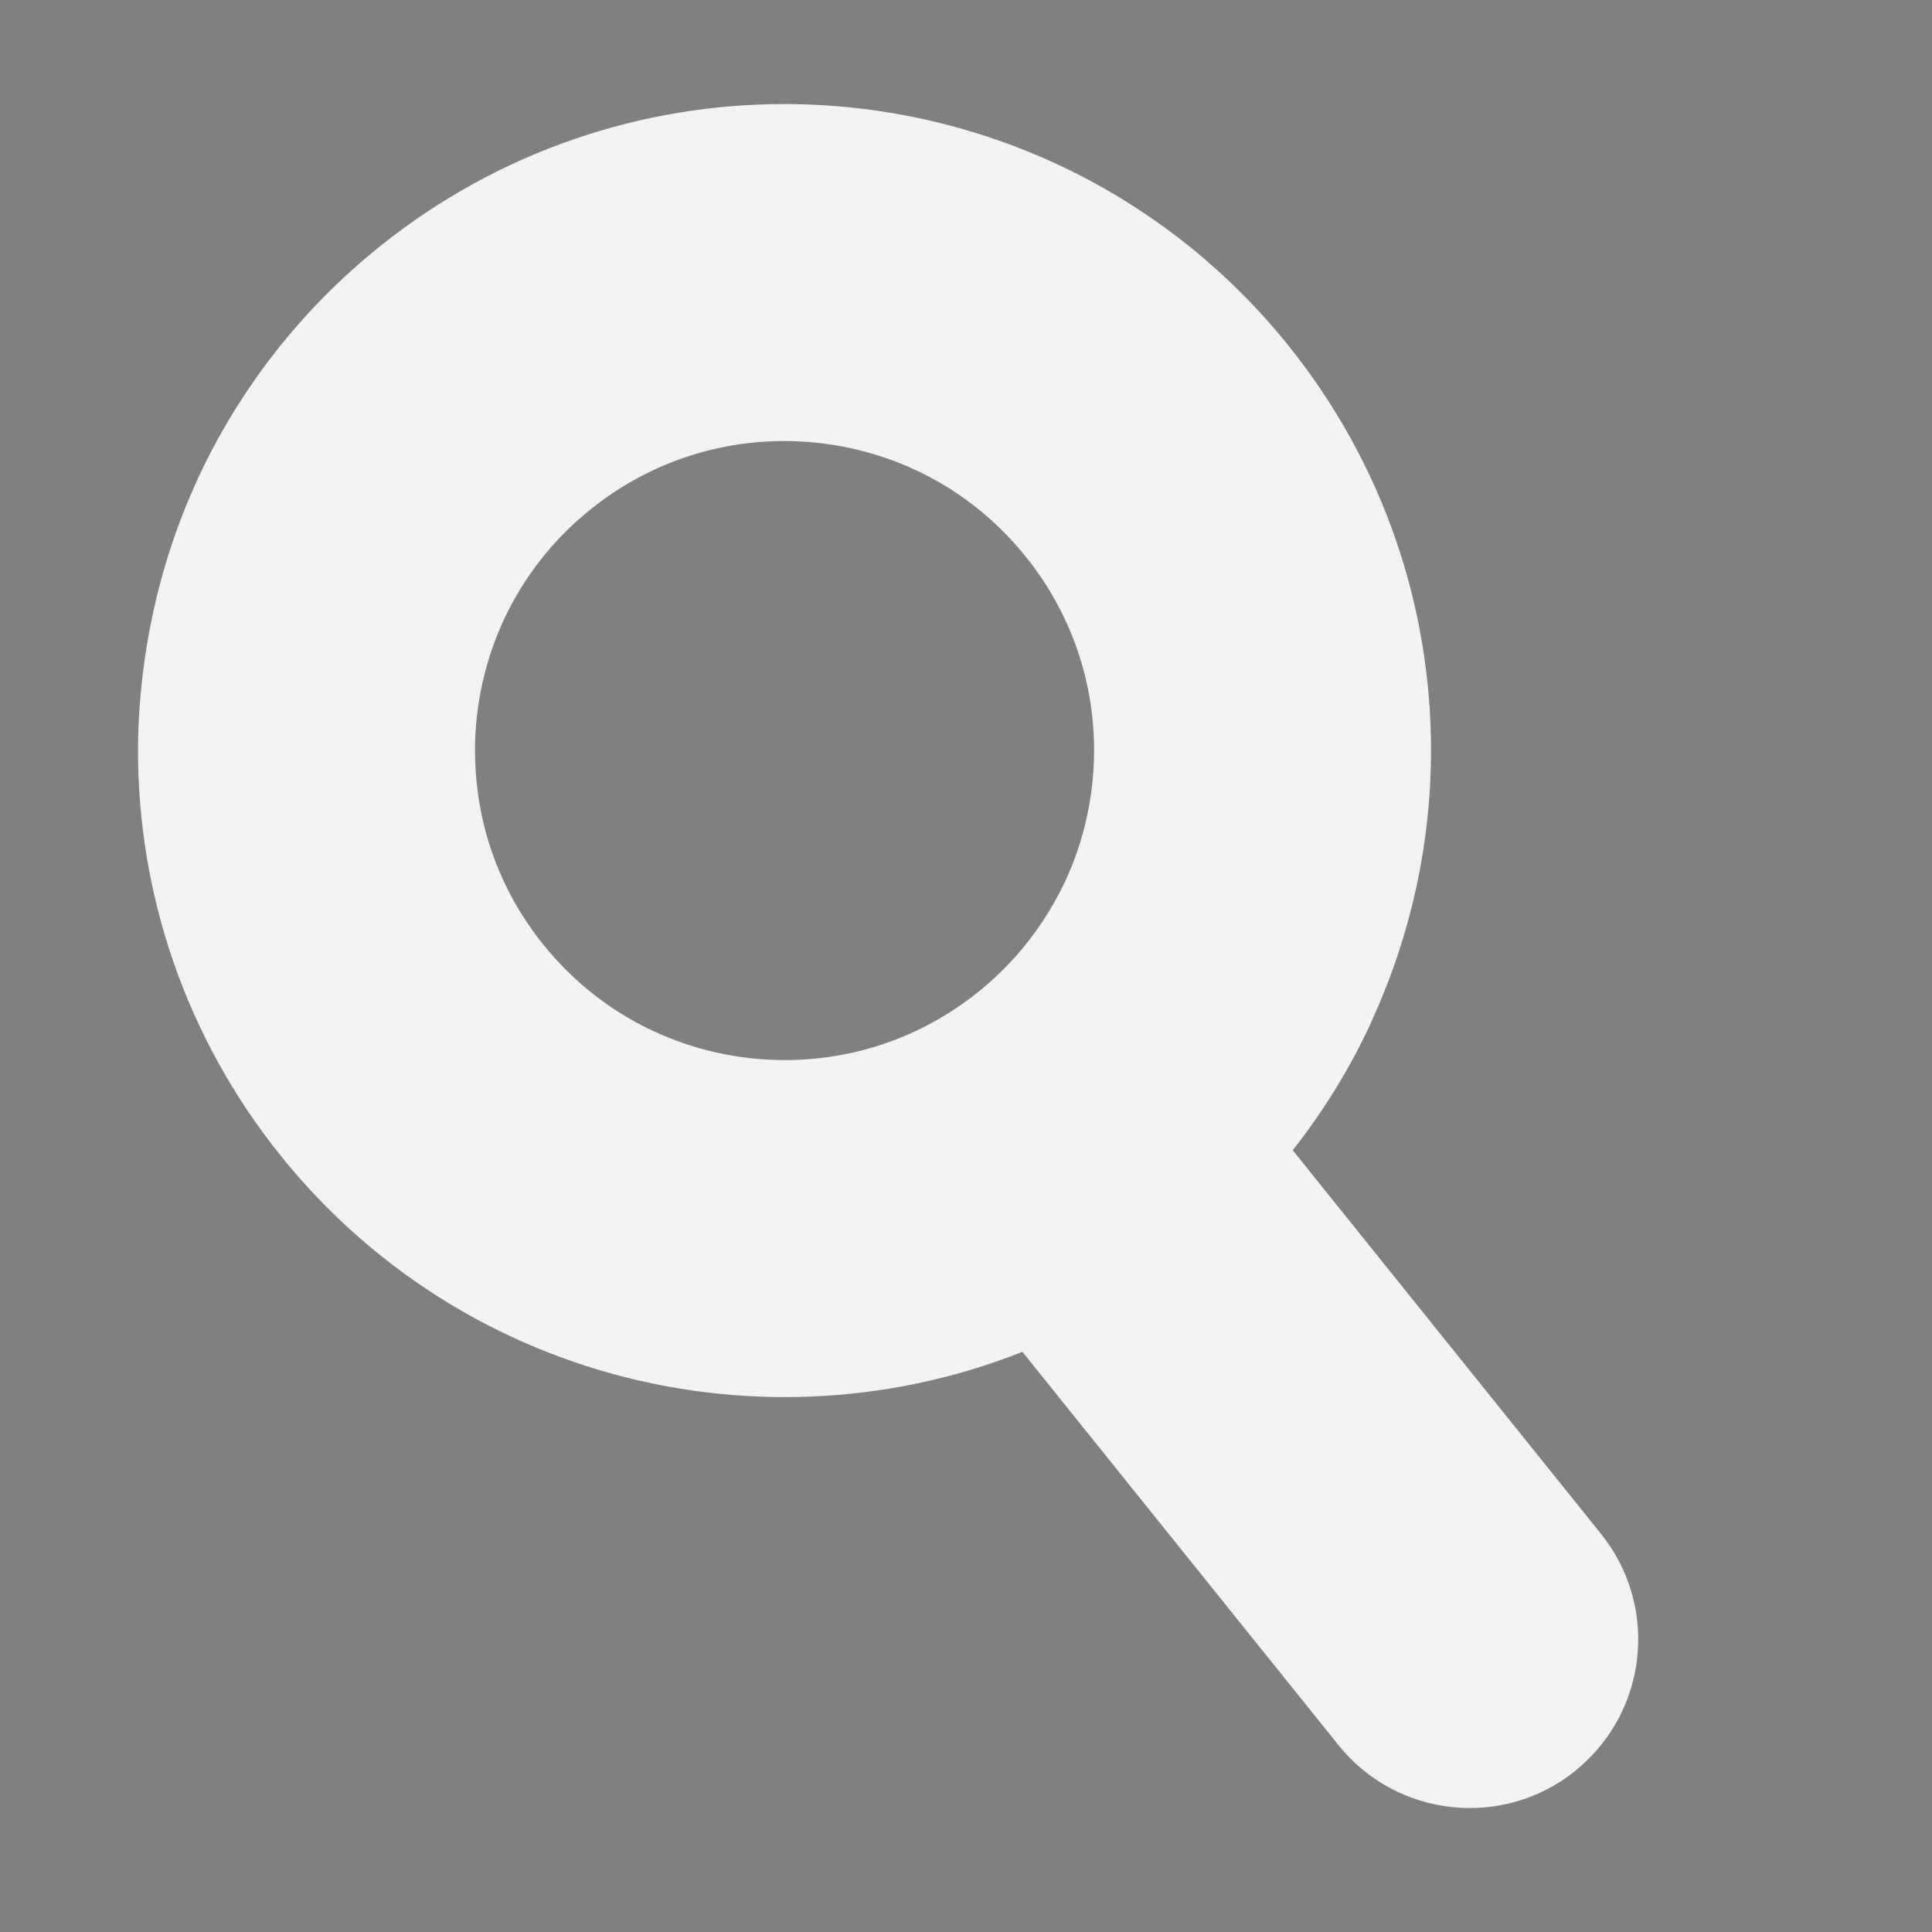 <?xml version="1.0"?>
<svg width="500" height="500" xmlns="http://www.w3.org/2000/svg" xmlns:svg="http://www.w3.org/2000/svg" enable-background="new 0 0 2122 2122" version="1.1" xml:space="preserve">
 <rect width="100%" height="100%" fill="#808080" stroke="none"/>
 <g class="layer">
  <title>Layer 1</title>
  <path d="m1060.66,1909.19c-2.45,0 -4.89,-0.07 -7.34,-0.09l0,-194c-133.99,-1.48 -258.31,-43.19 -361.44,-113.66l0,0c-0.01,0 -0.01,0 -0.01,0c-5.13,-3.51 -10.21,-7.1 -15.24,-10.75c-0.53,-0.38 -1.06,-0.77 -1.59,-1.16c-4.79,-3.5 -9.53,-7.05 -14.22,-10.68c-0.29,-0.22 -0.58,-0.44 -0.87,-0.66c-15.1,-11.71 -29.66,-24.07 -43.67,-37.03c-0.53,-0.49 -1.06,-0.98 -1.59,-1.48c-4.2,-3.91 -8.34,-7.87 -12.44,-11.89c-0.41,-0.4 -0.83,-0.8 -1.24,-1.21c-13.48,-13.3 -26.38,-27.17 -38.66,-41.59c-0.59,-0.69 -1.17,-1.38 -1.75,-2.07c-3.52,-4.16 -6.99,-8.37 -10.4,-12.62c-0.55,-0.68 -1.11,-1.36 -1.65,-2.05c-7.91,-9.91 -15.54,-20.05 -22.87,-30.43c-0.04,-0.06 -0.08,-0.11 -0.12,-0.17c-3.46,-4.91 -6.85,-9.88 -10.18,-14.89c-0.64,-0.95 -1.26,-1.92 -1.89,-2.87c-2.82,-4.28 -5.58,-8.59 -8.3,-12.94c-0.64,-1.03 -1.29,-2.06 -1.93,-3.1c-3.03,-4.91 -6,-9.85 -8.9,-14.84c-0.18,-0.31 -0.37,-0.62 -0.55,-0.93c-3.22,-5.56 -6.37,-11.18 -9.43,-16.84c-0.12,-0.23 -0.24,-0.47 -0.36,-0.7c-2.76,-5.11 -5.44,-10.27 -8.06,-15.47c-0.64,-1.27 -1.26,-2.54 -1.89,-3.81c-2.14,-4.31 -4.23,-8.64 -6.27,-13c-0.66,-1.4 -1.32,-2.8 -1.97,-4.2c-2.16,-4.71 -4.28,-9.45 -6.33,-14.22c-0.39,-0.89 -0.79,-1.78 -1.18,-2.68c-2.47,-5.8 -4.87,-11.64 -7.18,-17.53c-0.16,-0.41 -0.31,-0.82 -0.47,-1.23c-2.05,-5.27 -4.04,-10.58 -5.96,-15.92c-0.56,-1.57 -1.11,-3.15 -1.66,-4.73c-1.51,-4.29 -2.98,-8.61 -4.41,-12.95c-0.57,-1.75 -1.14,-3.49 -1.7,-5.24c-1.45,-4.55 -2.84,-9.11 -4.19,-13.7c-0.41,-1.38 -0.83,-2.76 -1.23,-4.14c-1.73,-6.02 -3.38,-12.06 -4.94,-18.14c-0.13,-0.49 -0.24,-0.99 -0.36,-1.48c-1.39,-5.48 -2.71,-10.98 -3.96,-16.51c-0.41,-1.83 -0.79,-3.66 -1.19,-5.49c-0.94,-4.31 -1.83,-8.63 -2.68,-12.97c-0.4,-2.03 -0.79,-4.05 -1.17,-6.08c-0.83,-4.45 -1.6,-8.92 -2.33,-13.4c-0.29,-1.75 -0.6,-3.49 -0.87,-5.24c-0.97,-6.21 -1.87,-12.43 -2.66,-18.69c-0.06,-0.41 -0.09,-0.83 -0.15,-1.24c-0.72,-5.81 -1.36,-11.64 -1.93,-17.5c-0.19,-1.98 -0.35,-3.96 -0.53,-5.95c-0.39,-4.38 -0.74,-8.78 -1.04,-13.2c-0.15,-2.19 -0.29,-4.39 -0.42,-6.6c-0.26,-4.46 -0.46,-8.93 -0.63,-13.42c-0.08,-1.97 -0.17,-3.93 -0.23,-5.9c-0.16,-5.79 -0.26,-11.6 -0.28,-17.44l-193.99,0c-0.01,-0.6 -0.03,-1.21 -0.03,-1.81c0,468.63 379.9,848.53 848.53,848.53z" fill="#92BAE4" id="svg_1"/>
  <path d="m1715.17,1058.84c0,0.61 0.02,1.21 0.02,1.82c0,361.49 -293.04,654.53 -654.53,654.53c-2.45,0 -4.89,-0.07 -7.34,-0.09l0,193.99c2.45,0.03 4.89,0.1 7.34,0.1c468.63,0 848.53,-379.9 848.53,-848.53c0,-0.61 -0.02,-1.21 -0.03,-1.82l-193.99,0z" fill="#65ACD9" id="svg_3"/>
  <path d="m1215.55,1097.73l10.89,13.56c8.47,-18.94 14.34,-39.11 17.37,-60.13c-0.39,0.88 -0.74,1.77 -1.15,2.64c-7.22,15.44 -16.31,30.21 -27.11,43.93z" fill="#334C99" id="svg_7"/>
  <path d="m414.36,396.99l-71.78,-89.32l-8.02,-9.99c7.95,-10.11 14.65,-20.98 19.96,-32.35c0.3,-0.65 0.56,-1.3 0.85,-1.95c9.91,-21.87 14.98,-45.47 14.98,-69.22c0,-18.36 -3.01,-36.82 -9.15,-54.57c-6.13,-17.75 -15.4,-34.79 -27.75,-50.15l0,0c-16.44,-20.46 -36.94,-36.2 -59.34,-46.69c-22.41,-10.49 -46.72,-15.82 -71.16,-15.82c-18.36,0 -36.82,3.01 -54.57,9.15c-17.75,6.13 -34.79,15.4 -50.15,27.75c-20.46,16.44 -36.2,36.93 -46.69,59.33c-7.02,15 -11.67,30.85 -14.02,47.02c-1.16,8 -1.8,16.06 -1.8,24.15c0,18.37 3.01,36.83 9.15,54.58c6.13,17.75 15.4,34.79 27.75,50.15c16.44,20.47 36.93,36.21 59.33,46.69c22.41,10.5 46.72,15.82 71.16,15.82c18.37,0 36.83,-3.01 54.58,-9.15c2.31,-0.8 4.62,-1.66 6.91,-2.56l81.79,101.77c15.08,18.77 42.53,21.76 61.3,6.67c0.96,-0.77 1.86,-1.61 2.75,-2.44c16.26,-15.46 18.24,-41.05 3.92,-58.86zm-138.81,-168.67c-1.61,3.45 -3.51,6.77 -5.62,9.98c-4.45,6.75 -9.99,12.95 -16.72,18.38c-7.48,6.01 -15.55,10.38 -24.01,13.31c-8.44,2.92 -17.27,4.36 -26.1,4.36c-11.75,0.01 -23.48,-2.57 -34.16,-7.58c-10.69,-5.02 -20.35,-12.4 -28.36,-22.34c-6,-7.48 -10.38,-15.55 -13.3,-24.01c-2.8,-8.11 -4.21,-16.57 -4.32,-25.04c-0.01,-0.35 -0.04,-0.7 -0.04,-1.05c0,-11.75 2.58,-23.48 7.58,-34.16c5.03,-10.69 12.4,-20.35 22.35,-28.35c7.48,-6.01 15.55,-10.38 24,-13.31c8.45,-2.92 17.27,-4.37 26.1,-4.37c11.75,0 23.48,2.58 34.16,7.58c10.7,5.03 20.36,12.41 28.36,22.35l0,0c6.01,7.48 10.38,15.55 13.31,24c2.92,8.45 4.37,17.27 4.37,26.1c0,11.75 -2.58,23.48 -7.59,34.16z" fill="#F2F2F2" id="svg_10"/>
 </g>
</svg>